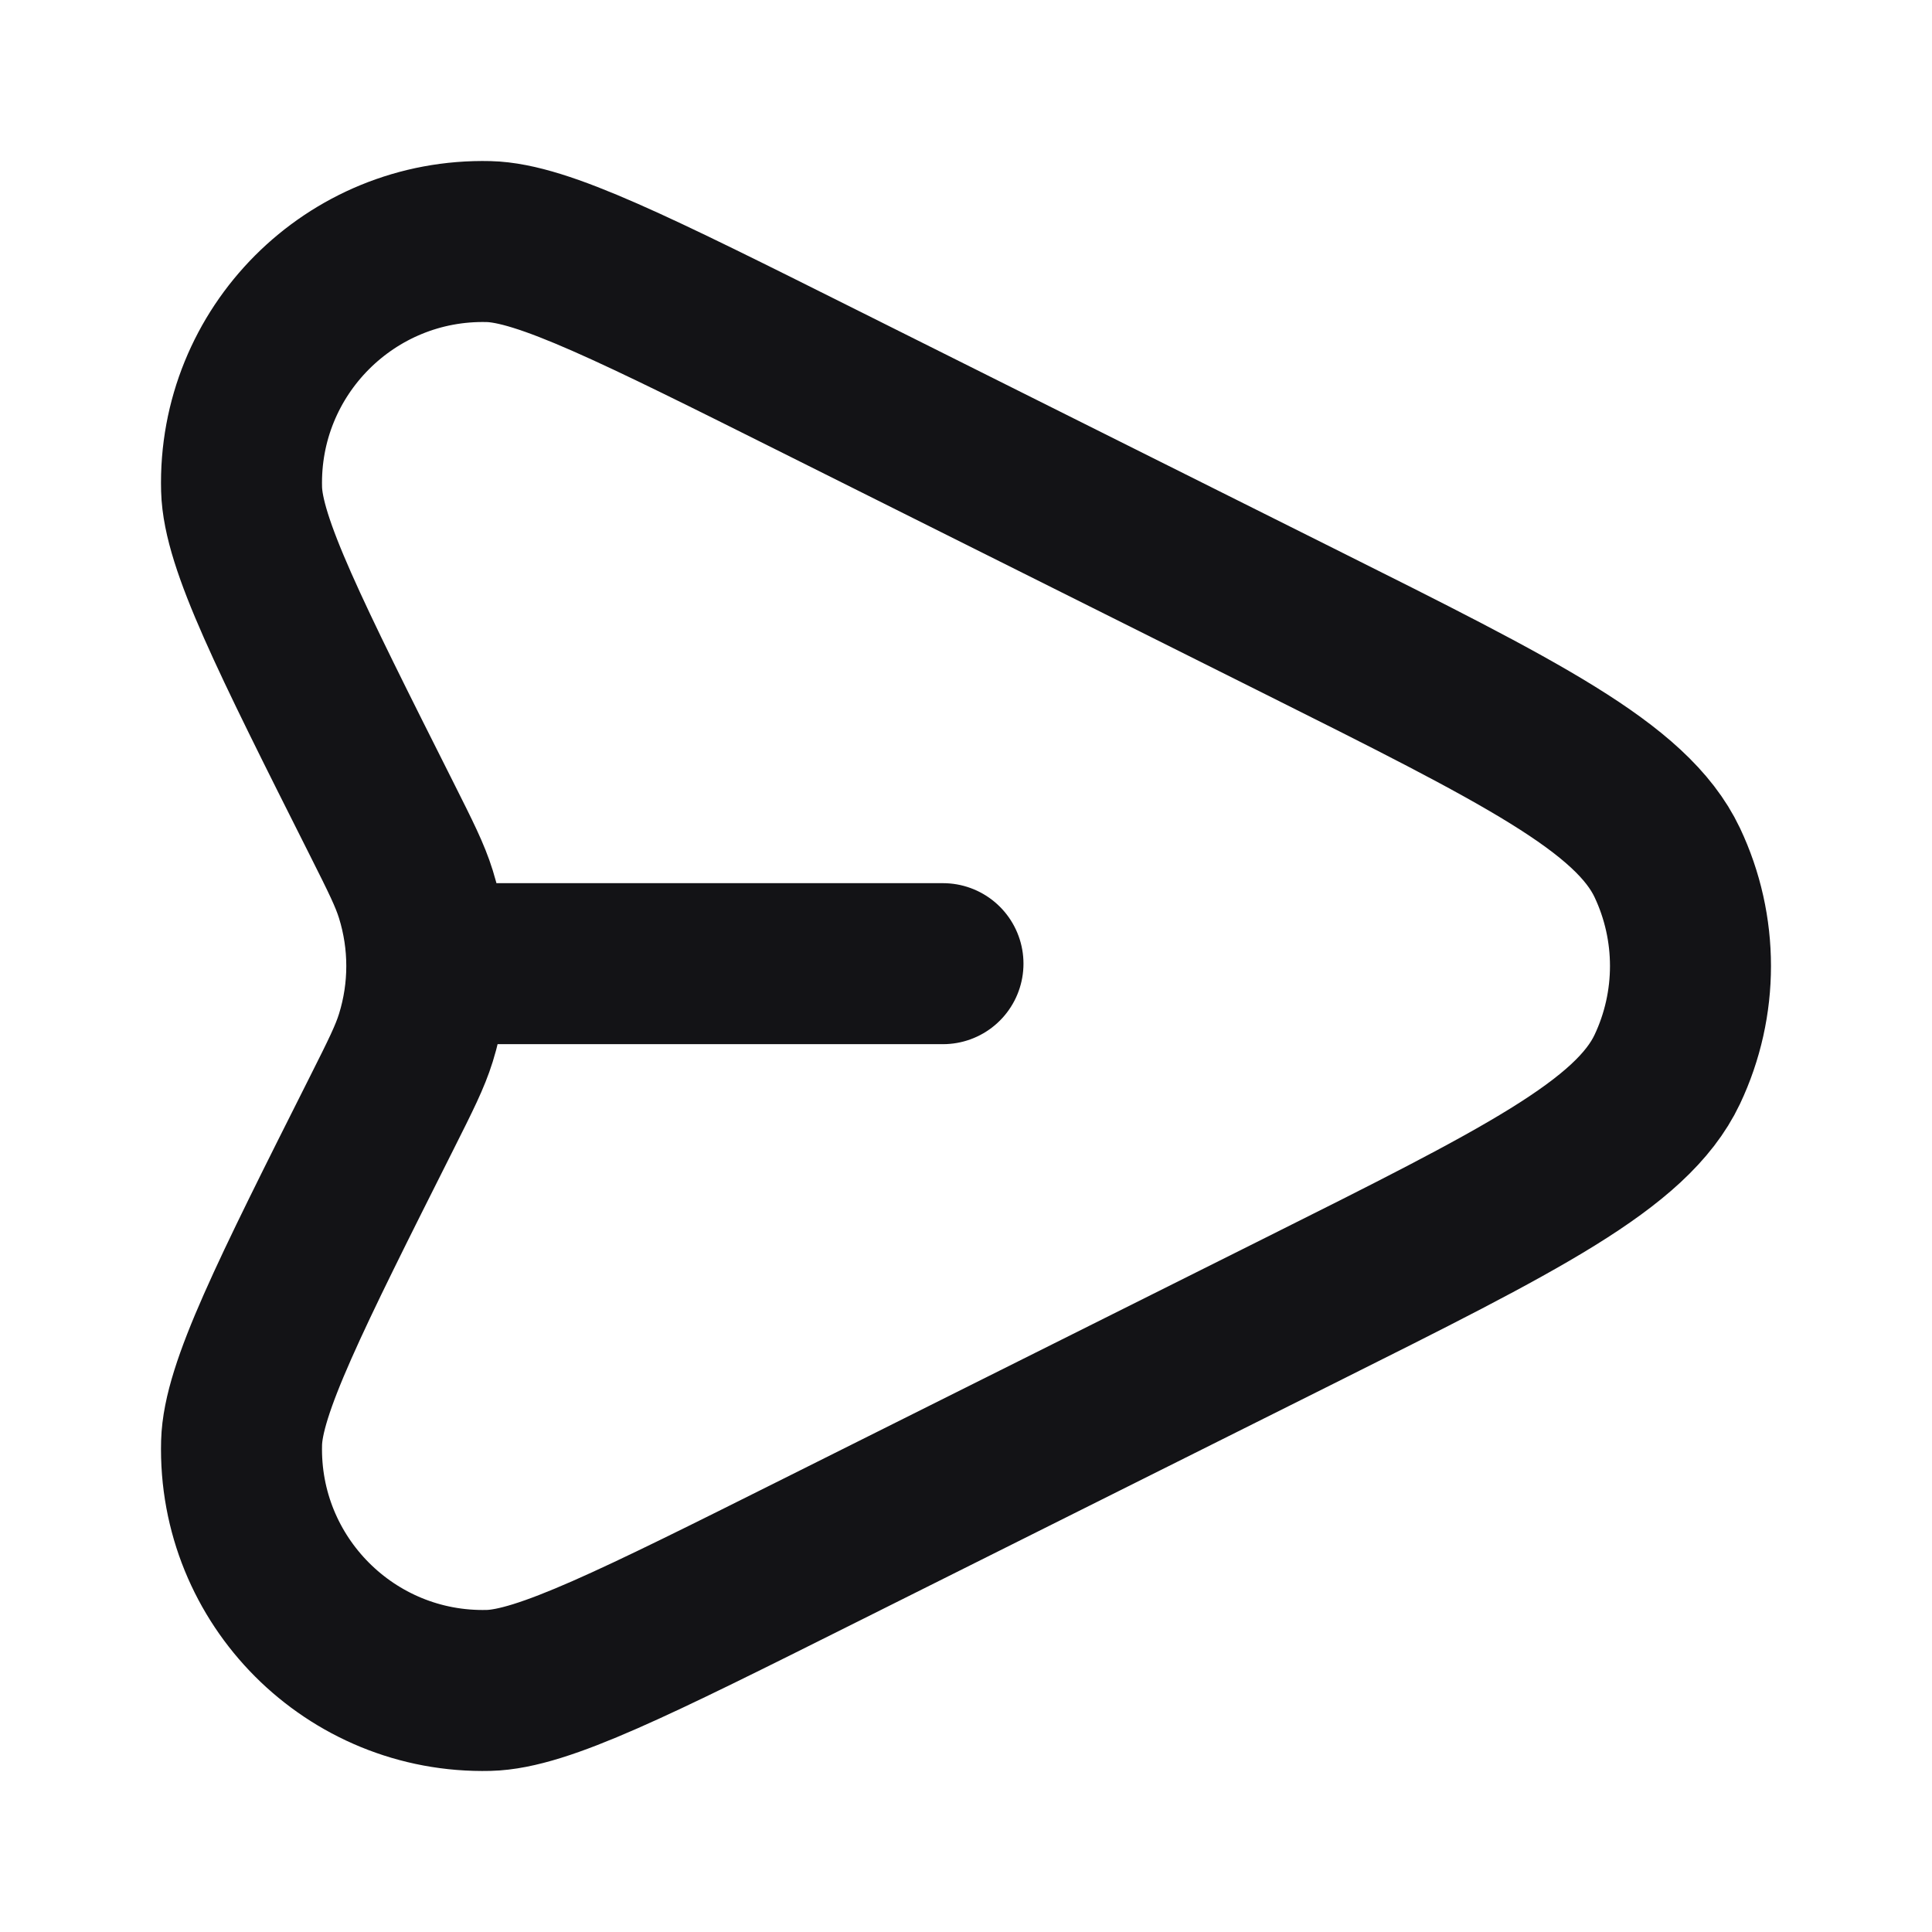 <svg width="24" height="24" viewBox="0 0 24 24" fill="none" xmlns="http://www.w3.org/2000/svg">
<path d="M5.718 11.971L11.714 11.971M10.178 4.736L16.125 7.709C18.887 9.09 20.268 9.781 20.711 10.715C21.096 11.528 21.096 12.472 20.711 13.285C20.268 14.219 18.887 14.91 16.125 16.291L10.178 19.264C7.886 20.41 6.74 20.983 6.07 20.999C4.356 21.04 2.956 19.638 3.001 17.923C3.019 17.254 3.594 16.109 4.745 13.82C4.977 13.358 5.093 13.127 5.166 12.892C5.347 12.311 5.347 11.689 5.166 11.108C5.093 10.873 4.977 10.642 4.745 10.18C3.594 7.891 3.019 6.746 3.001 6.077C2.956 4.362 4.356 2.96 6.07 3.001C6.74 3.017 7.886 3.59 10.178 4.736Z" stroke="#131316" stroke-width="2" stroke-linecap="round" stroke-linejoin="round"/>
</svg>
